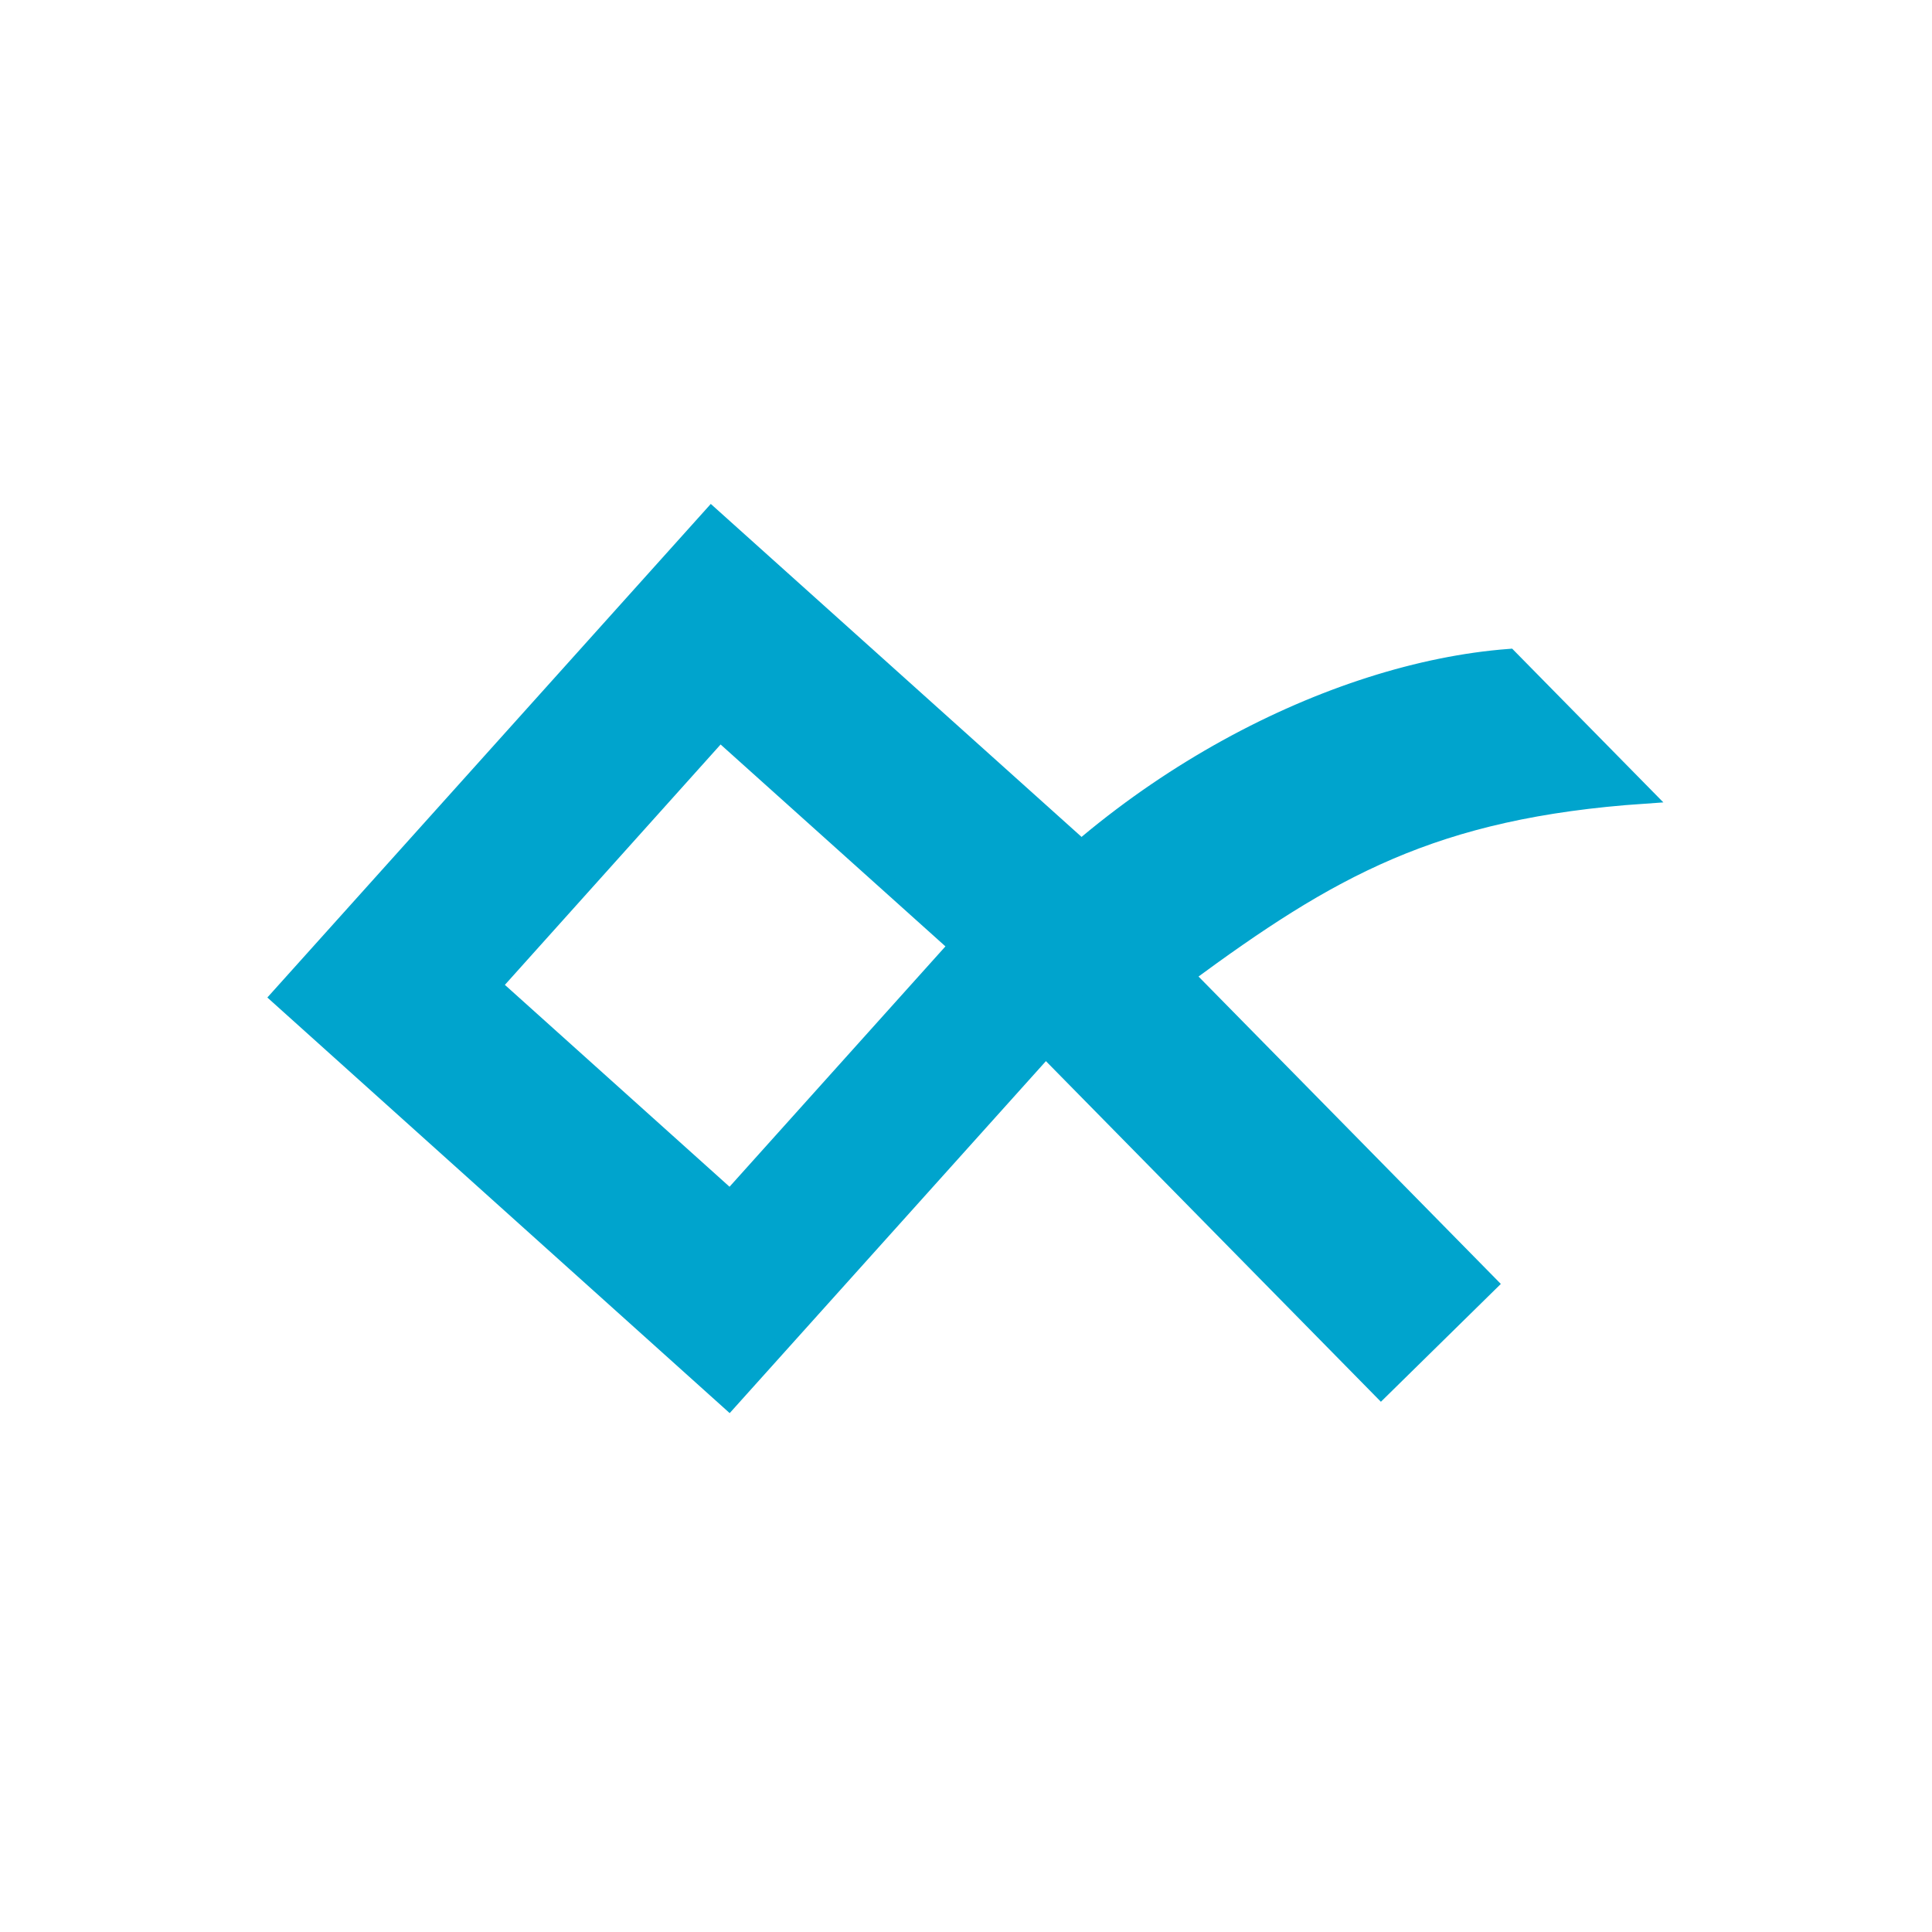<svg xmlns="http://www.w3.org/2000/svg" width="102" height="102" viewBox="0 0 102 102">
  <!-- Top-Right Checkmark Element -->
  <path 
    d="M72.91,73.37L50.99,51.08C58.76,41.27 70.4,35.42 79.66,34.71L86.81,41.98C75.66,42.74 70.16,45.92 62.59,51.5L78.6,67.78L72.91,73.37Z" 
    fill="#00A4CD" stroke="#00A4CD" stroke-width="0.9"/>

  <!-- Bottom-Left Geometric Shape -->
  <path 
    d="M14.75,52.63L38.49,73.97L61.31,48.57L37.56,27.24L14.75,52.63ZM38.55,63.29L26.02,52.03L38.01,38.67L50.55,49.93L38.55,63.29Z" 
    fill="#00A4CD" stroke="#00A4CD" stroke-width="0.9" fill-rule="evenodd"/>
</svg>
